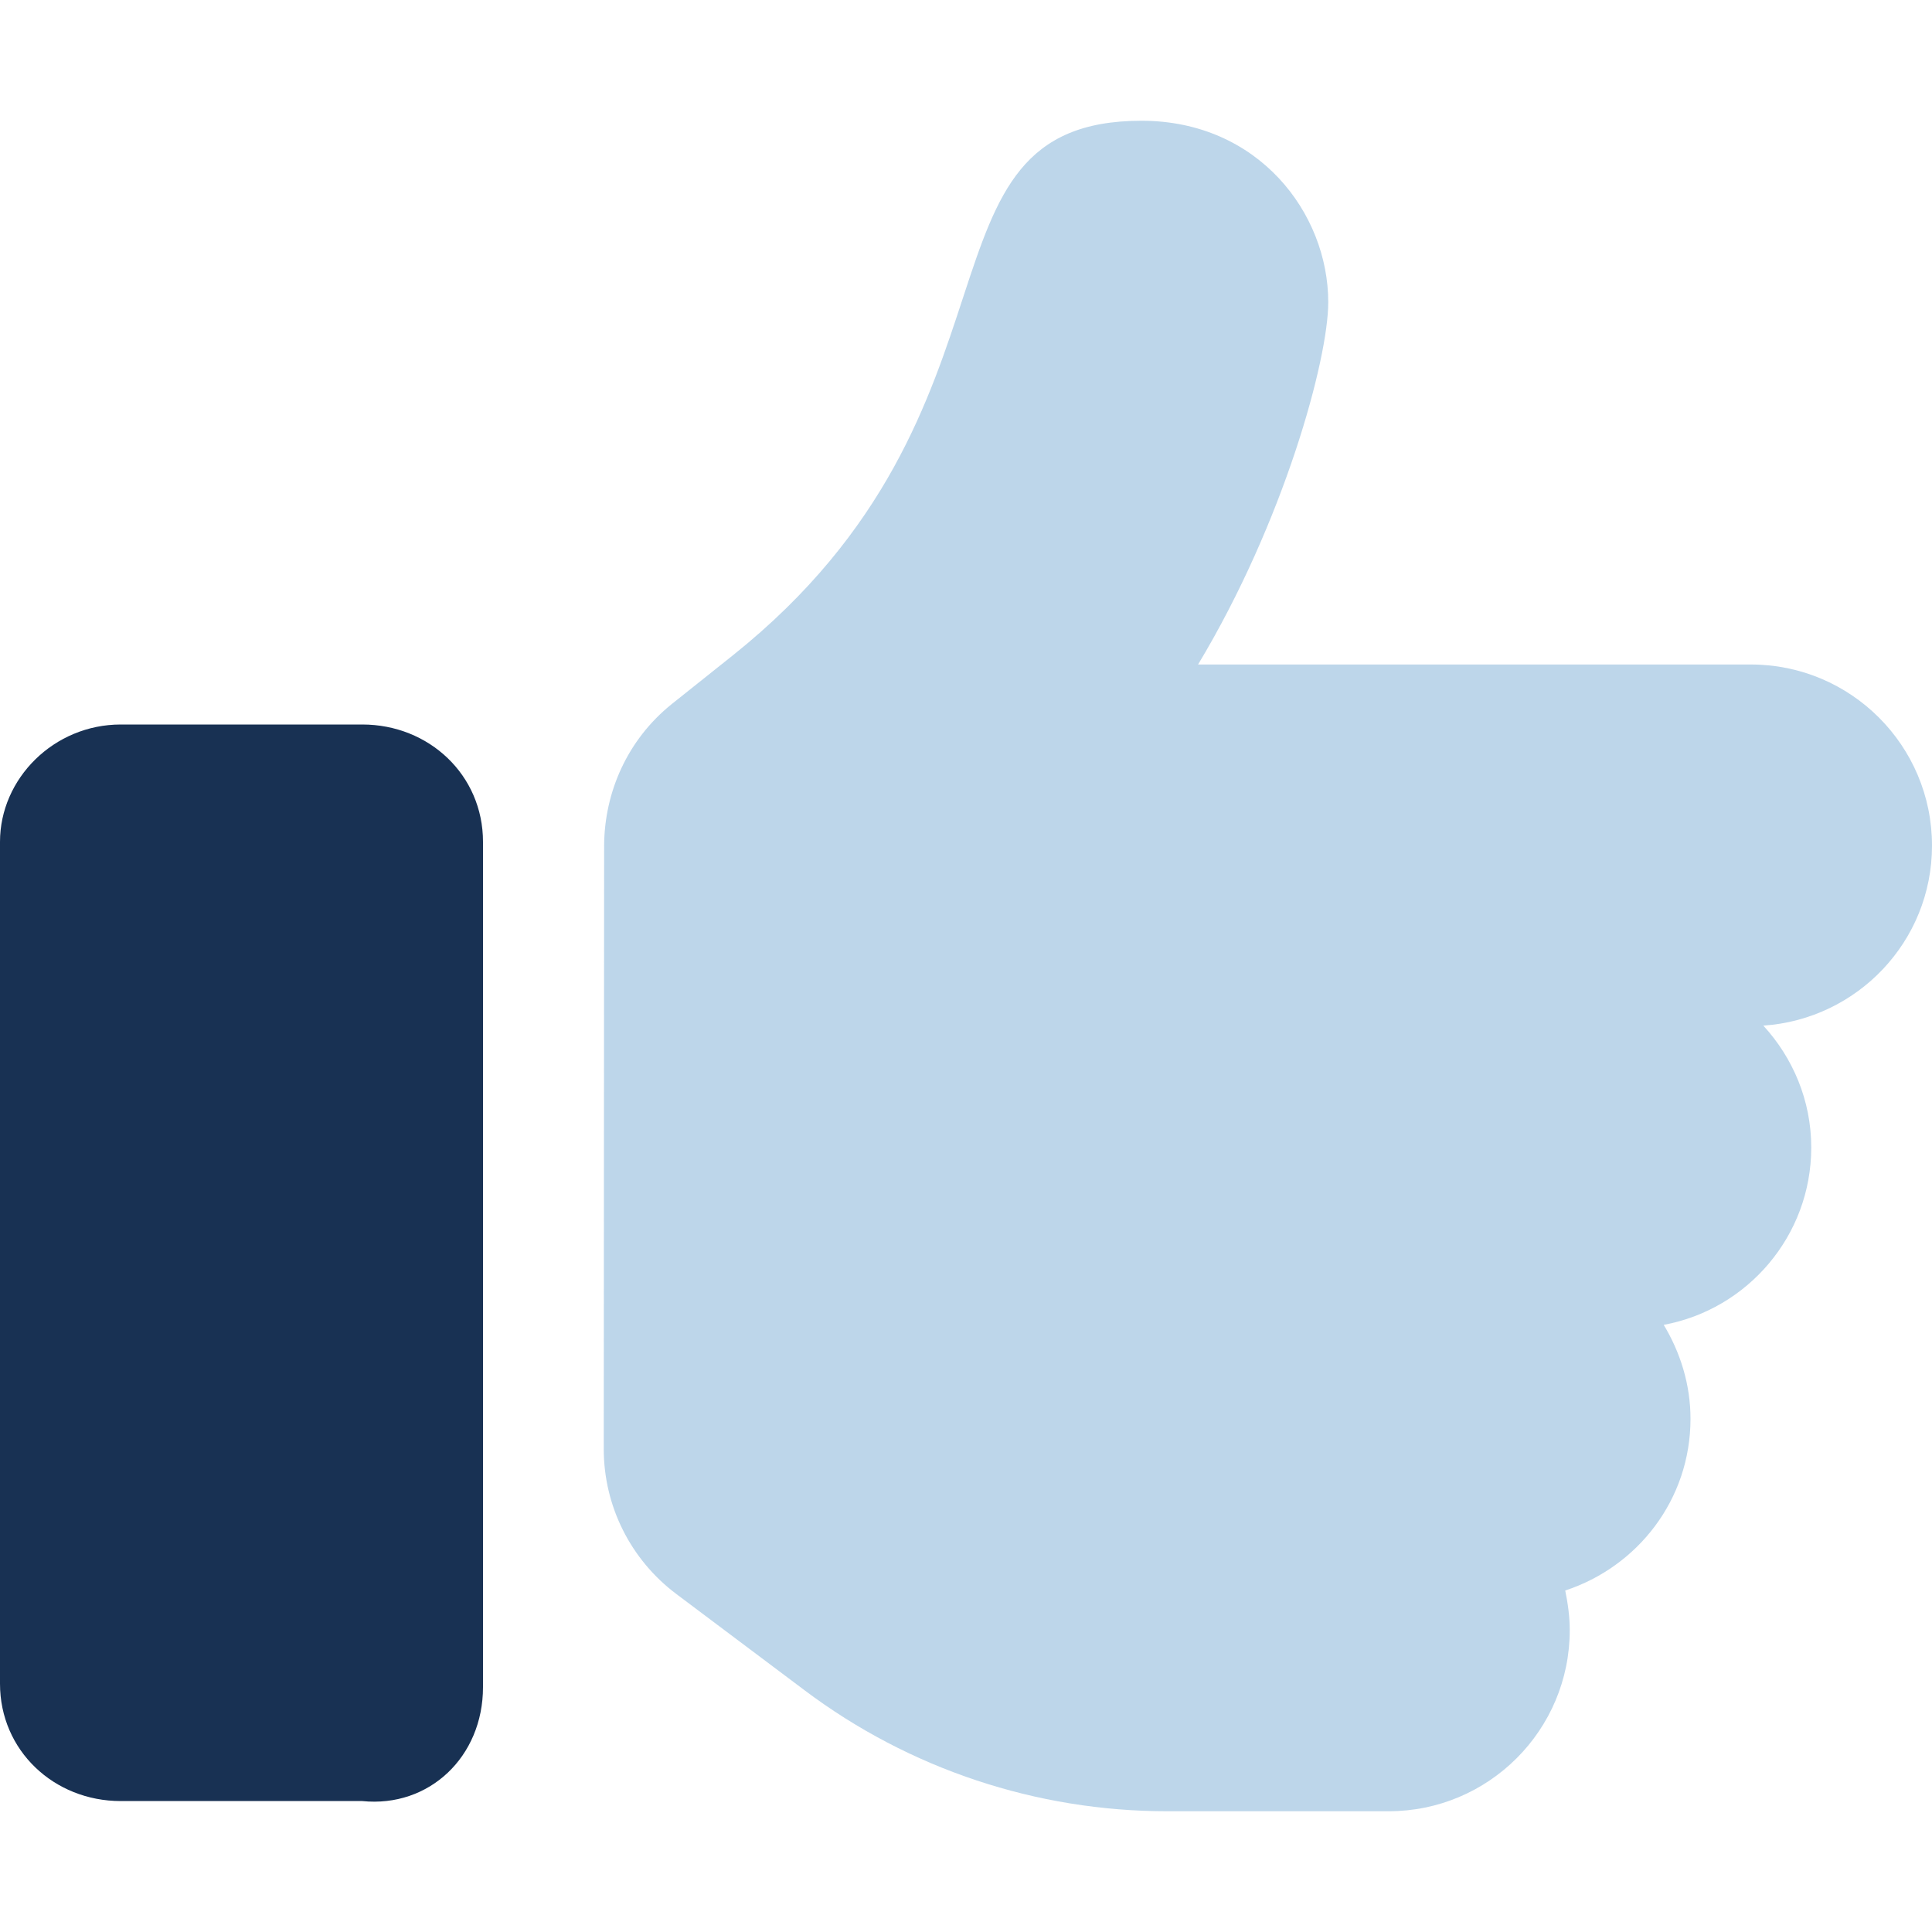 <svg class="bi" width="3.5em" height="3.5em" xmlns="http://www.w3.org/2000/svg" xmlns:xlink="http://www.w3.org/1999/xlink" x="0px" y="0px"	 viewBox="0 0 512 512" style="enable-background:new 0 0 512 512;" xml:space="preserve"><style type="text/css">	.st0{fill:#183153;}	.st1{opacity:0.4;fill:#5C99CB;enable-background:new    ;}</style><path class="st0" d="M128,447.1v-224c0-17.7-14.3-31.1-32-31.1H32c-17.7,0-32,14.3-32,31.1v223.1c0,17.7,14.3,31.1,32,31.1h64	C113.7,479.1,128,465.6,128,447.1z"/><path class="st1" d="M512,224.1c0-26.5-21.5-48-48-48H317.5c22.8-37.9,34.5-80.9,34.5-96c0-23.6-18.5-48.1-49.5-48.1	c-63.1,0-26.4,76.2-108.2,141.6l-16.3,13c-11.8,9.5-17.8,23.4-17.9,37.4c0,0,0,0,0,0L160,384c0,15.1,7.1,29.3,19.2,38.4l34.1,25.6	c27.7,20.8,61.4,32,96,32H368c26.5,0,48-21.5,48-48c0-3.6-0.5-7.1-1.2-10.5C434,415.2,448,397.4,448,376c0-9.1-2.7-17.6-7.1-24.9	c22.2-4.1,39.1-23.6,39.1-47c0-12.5-4.9-23.8-12.7-32.3C492.2,270.1,512,249.5,512,224.1z"/><script  xmlns=""></script></svg>